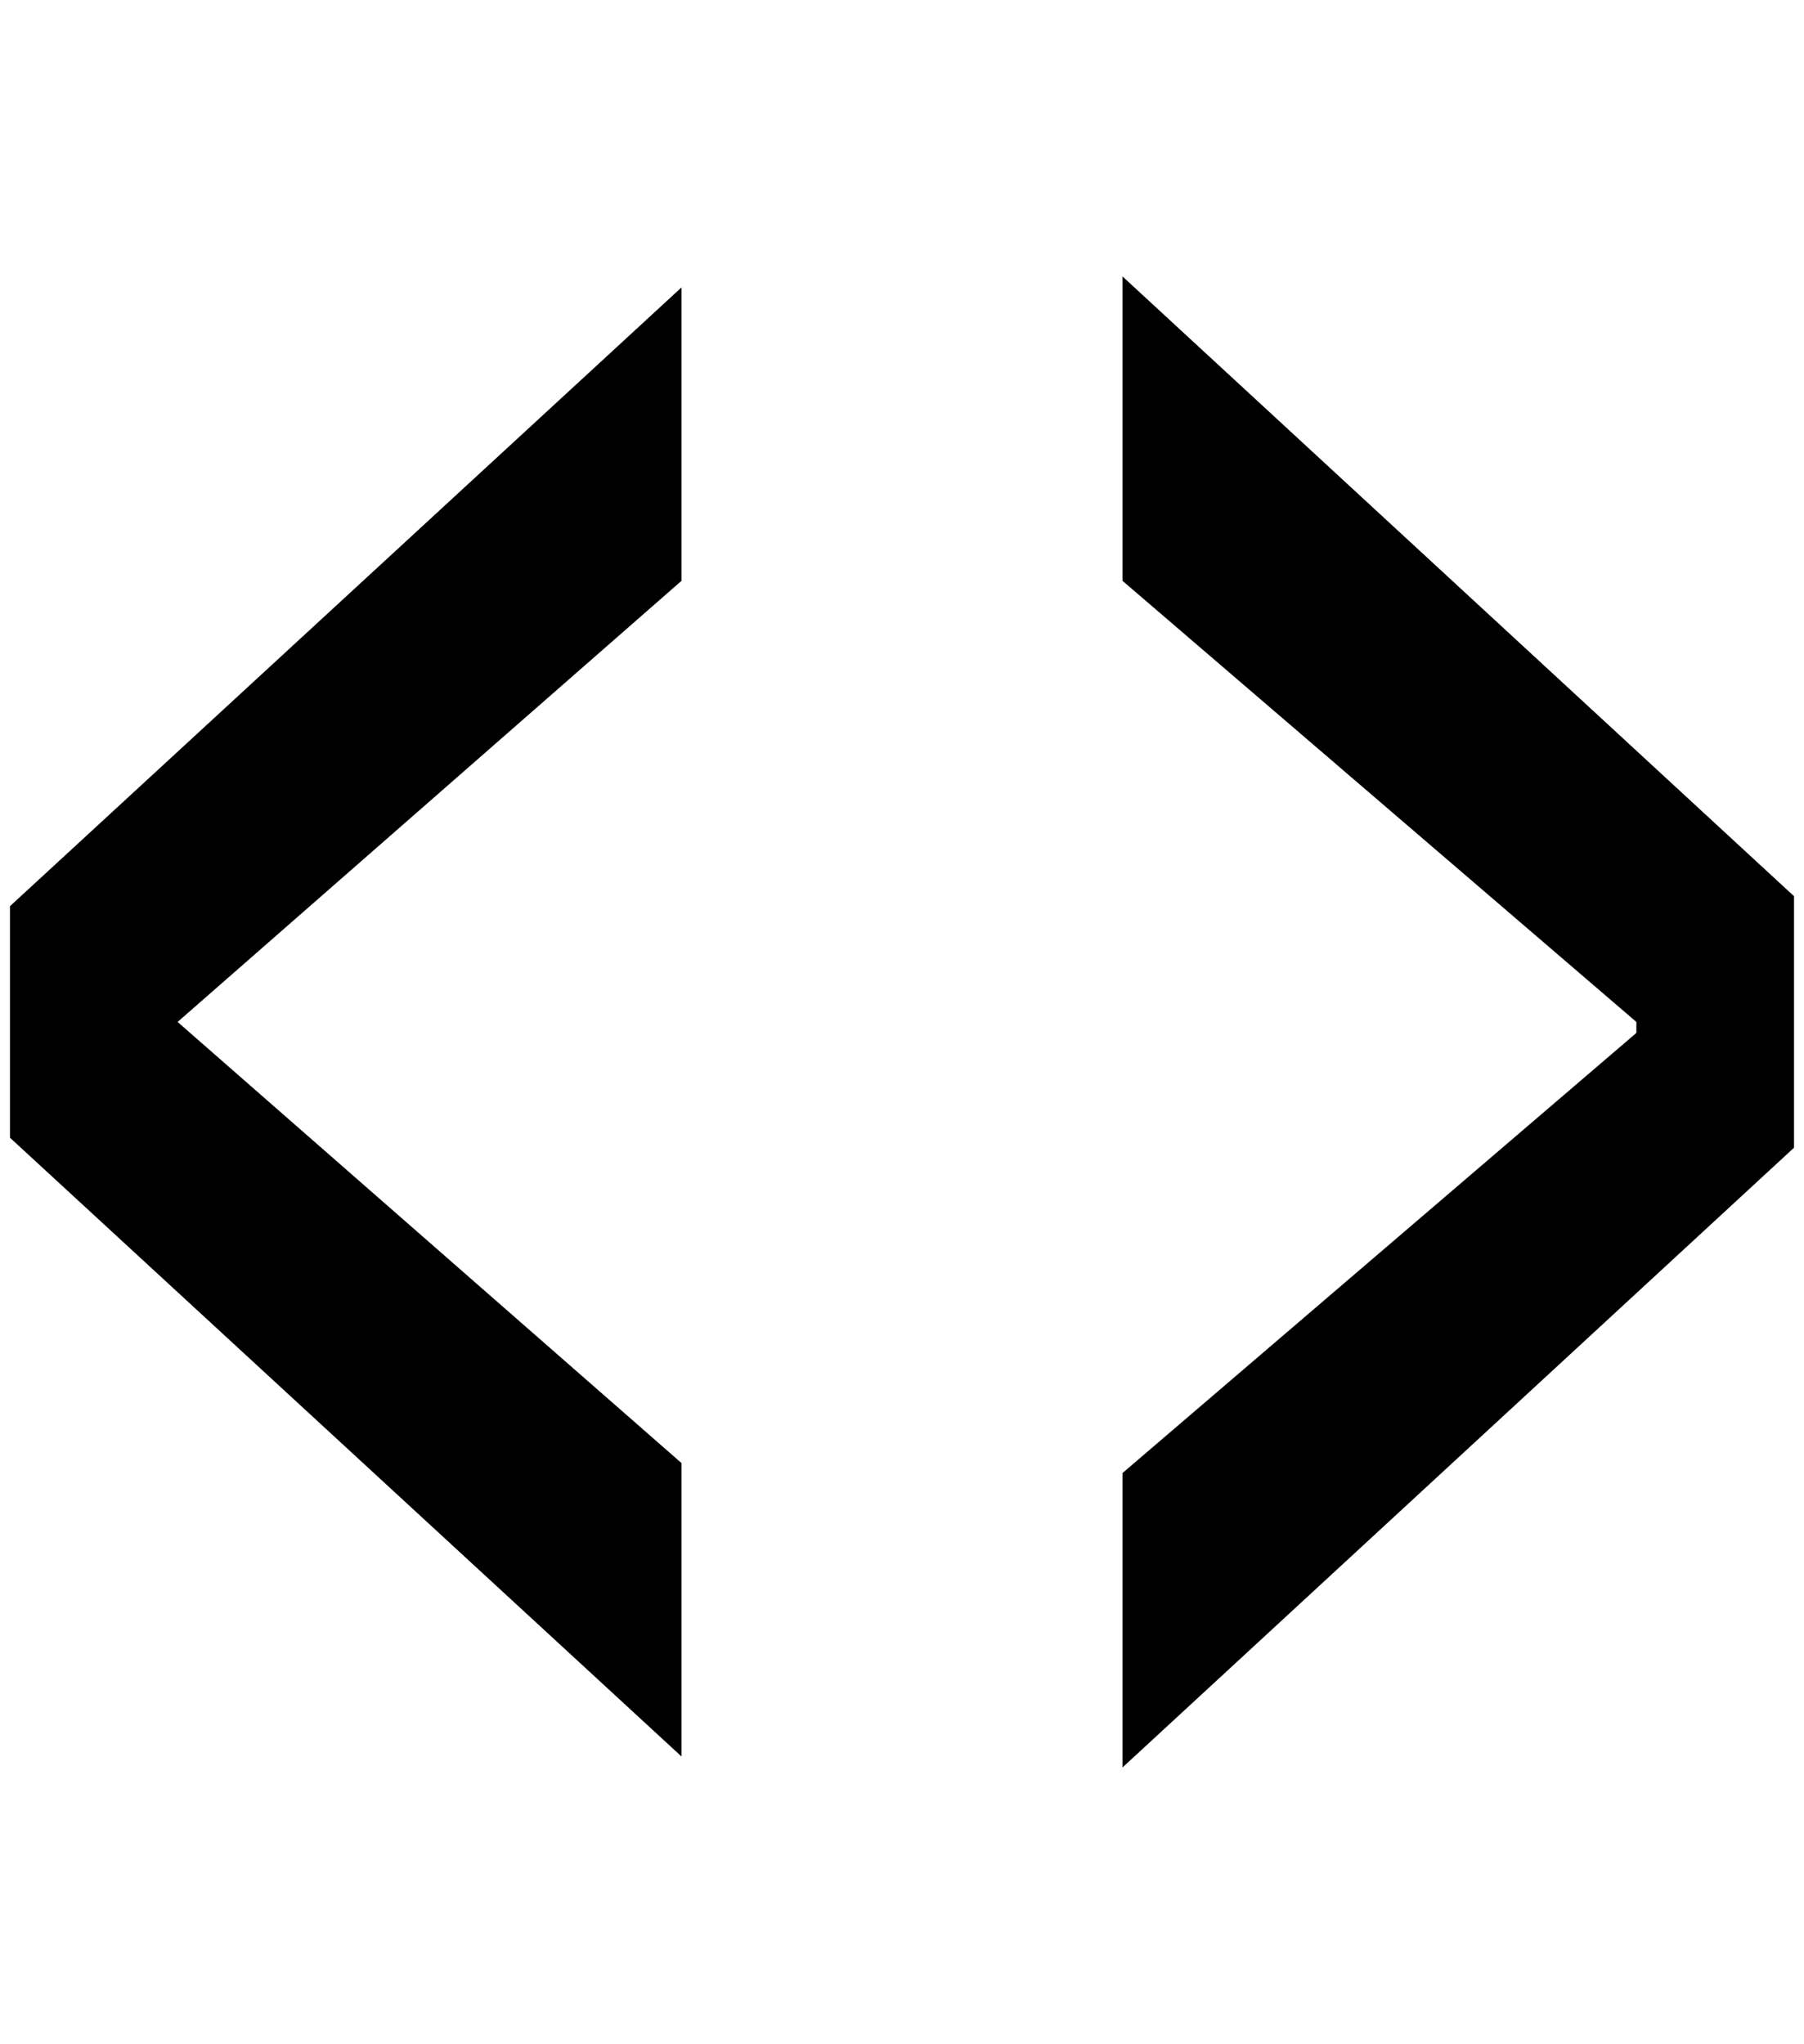 <?xml version="1.0" standalone="no"?>
<!DOCTYPE svg PUBLIC "-//W3C//DTD SVG 1.1//EN" "http://www.w3.org/Graphics/SVG/1.1/DTD/svg11.dtd" >
<svg xmlns="http://www.w3.org/2000/svg" xmlns:xlink="http://www.w3.org/1999/xlink" version="1.1" viewBox="-10 0 1808 2048">
   <path fill="currentColor"
d="M0 908l673 -620v294l-505 442l505 442v294l-673 -620v-232zM1788 1150l-673 621v-295l515 -441v-11l-515 -442v-305l673 621v252z" />
</svg>
